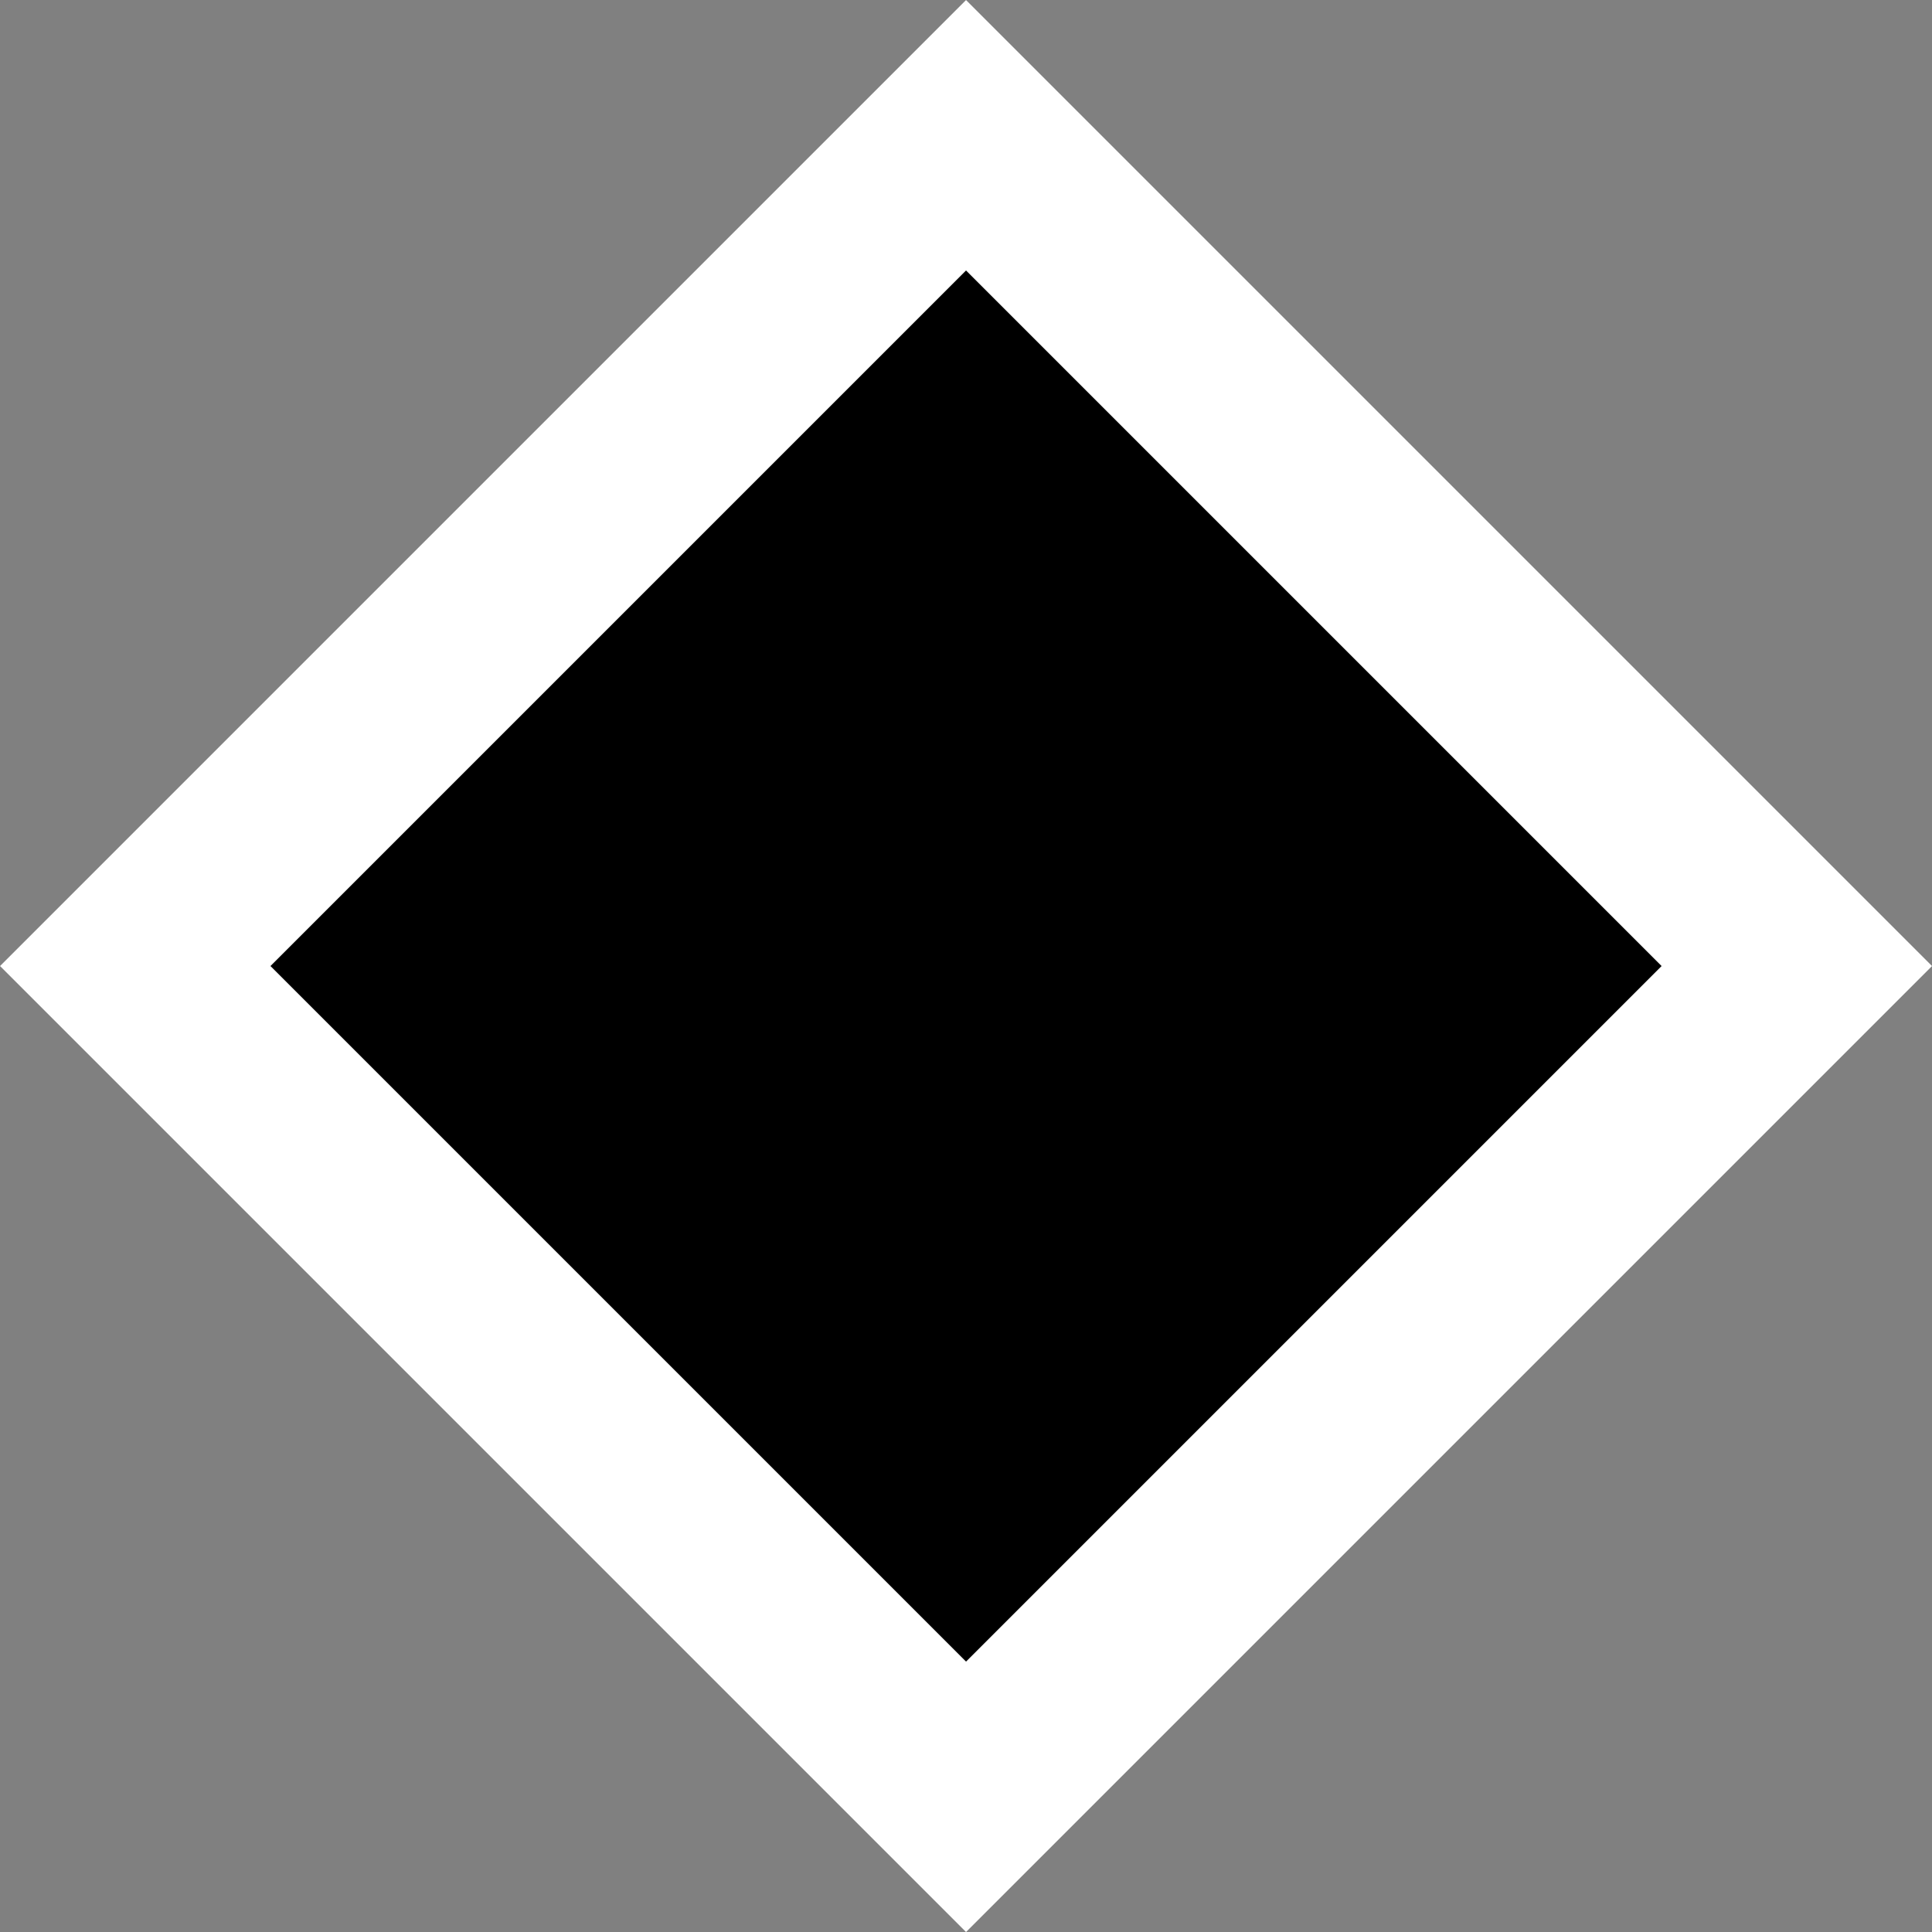 <svg version="1.1" xmlns="http://www.w3.org/2000/svg" xmlns:xlink="http://www.w3.org/1999/xlink" width="30.311" height="30.311" viewBox="0,0,30.311,30.311"><rect x="0" y="0" width="30.311" height="30.311" fill="#808080" stroke="none"/><g transform="translate(-225.469,-163.969)"><g data-paper-data="{&quot;isPaintingLayer&quot;:true}" fill="#000000" fill-rule="nonzero" stroke="#ffffff" stroke-width="3" stroke-linecap="butt" stroke-linejoin="miter" stroke-miterlimit="10" stroke-dasharray="" stroke-dashoffset="0" style="mix-blend-mode: normal"><path d="M227.591,179.125l13.034,-13.034l13.034,13.034l-13.034,13.034z"/></g></g></svg>